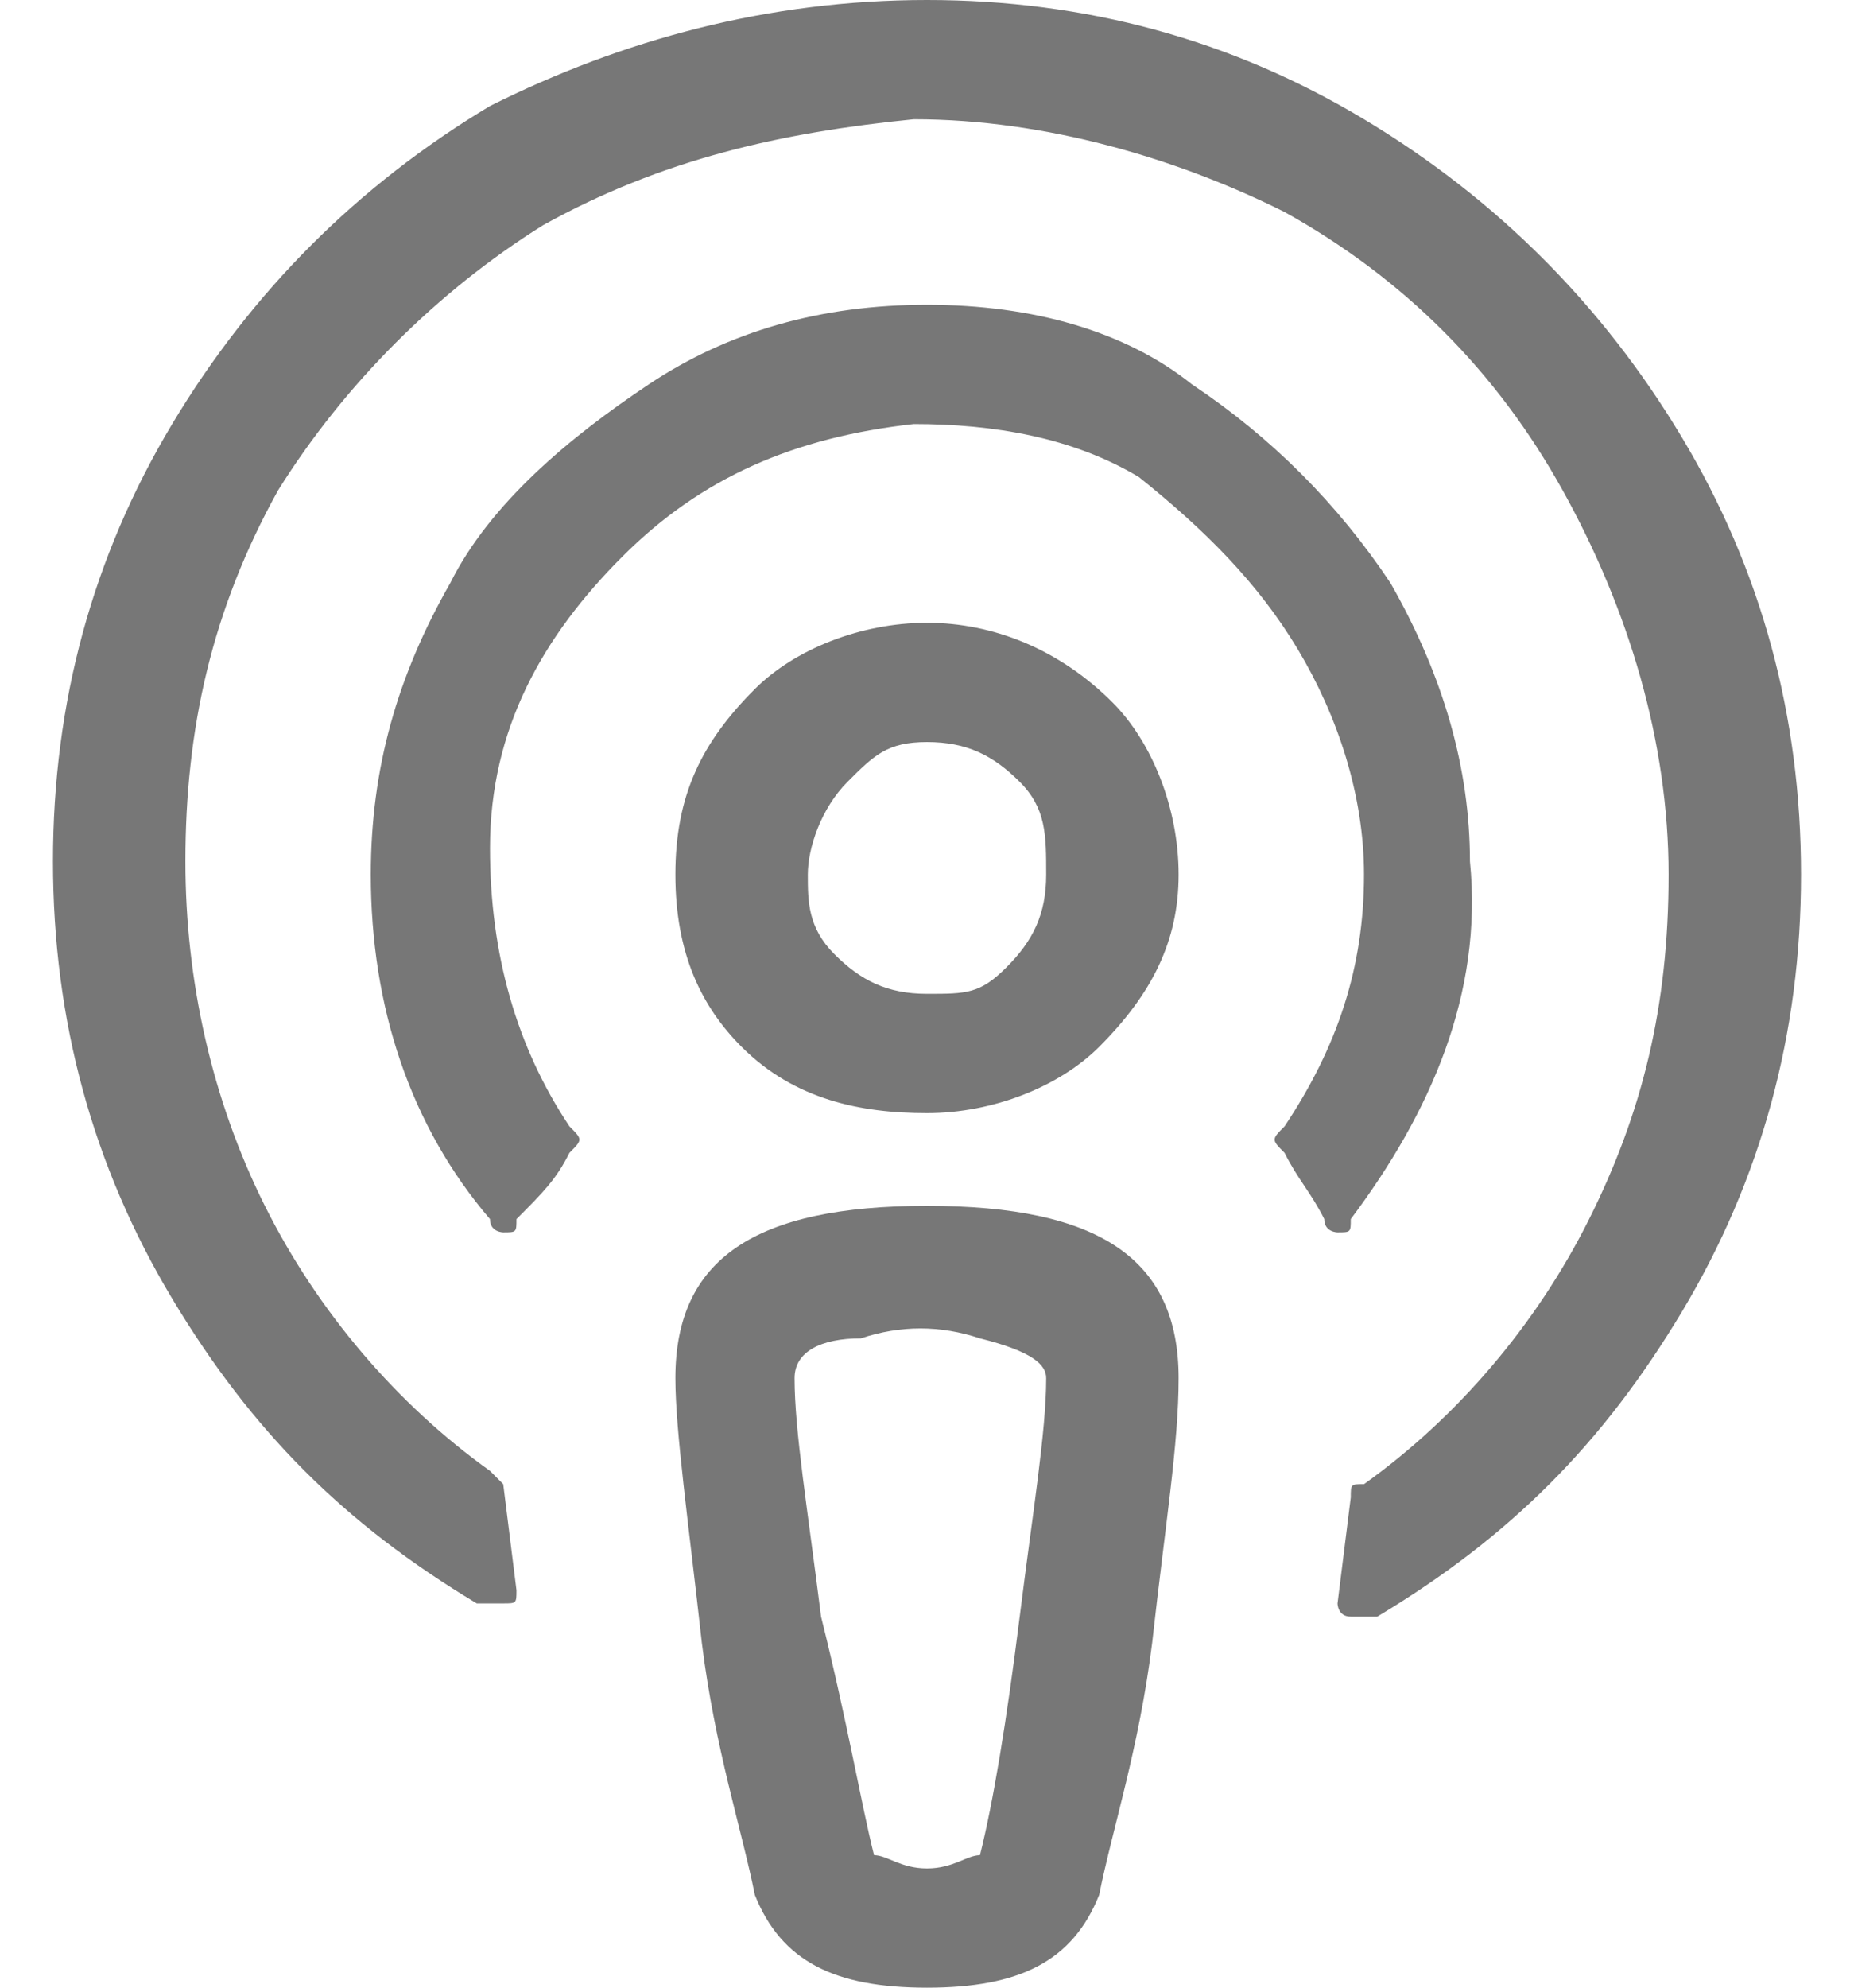 <?xml version="1.0" encoding="utf-8"?>
<!-- Generator: Adobe Illustrator 23.0.1, SVG Export Plug-In . SVG Version: 6.00 Build 0)  -->
<svg version="1.1" id="Layer_1" xmlns="http://www.w3.org/2000/svg" xmlns:xlink="http://www.w3.org/1999/xlink" x="0px" y="0px"
	 viewBox="0 0 14 15" width="14" height="15" style="enable-background:new 0 0 14 15;" xml:space="preserve">
<style type="text/css">
	.st0{fill:#777777;}
</style>
<g>
	<path class="st0" d="M7,0c1.2,0,2.3,0.3,3.3,0.9c1,0.6,1.8,1.4,2.4,2.4s0.9,2.1,0.9,3.3s-0.3,2.3-0.9,3.3c-0.6,1-1.3,1.7-2.3,2.3
		c-0.1,0-0.1,0-0.2,0c-0.1,0-0.1-0.1-0.1-0.1l0.1-0.8c0-0.1,0-0.1,0.1-0.1c0.7-0.5,1.3-1.2,1.7-2c0.4-0.8,0.6-1.6,0.6-2.6
		c0-1-0.3-2-0.8-2.9c-0.5-0.9-1.2-1.6-2.1-2.1C8.9,1.2,7.9,0.9,6.9,0.9C5.9,1,5,1.2,4.1,1.7c-0.8,0.5-1.5,1.2-2,2
		C1.6,4.6,1.4,5.5,1.4,6.5c0,0.9,0.2,1.8,0.6,2.6s1,1.5,1.7,2c0,0,0.1,0.1,0.1,0.1L3.9,12c0,0.1,0,0.1-0.1,0.1c-0.1,0-0.1,0-0.2,0
		c-1-0.6-1.7-1.3-2.3-2.3c-0.6-1-0.9-2.1-0.9-3.3s0.3-2.3,0.9-3.3c0.6-1,1.4-1.8,2.4-2.4C4.7,0.3,5.8,0,7,0z M10,9.2
		c0,0.1,0.1,0.1,0.1,0.1c0.1,0,0.1,0,0.1-0.1c0.6-0.8,1-1.7,0.9-2.7c0-0.7-0.2-1.4-0.6-2.1c-0.4-0.6-0.9-1.1-1.5-1.5
		C8.5,2.5,7.8,2.3,7,2.3c-0.8,0-1.5,0.2-2.1,0.6C4.3,3.3,3.7,3.8,3.4,4.4C3,5.1,2.8,5.8,2.8,6.6c0,1,0.3,1.9,0.9,2.6
		c0,0.1,0.1,0.1,0.1,0.1c0.1,0,0.1,0,0.1-0.1C4.1,9,4.2,8.9,4.3,8.7c0.1-0.1,0.1-0.1,0-0.2C3.9,7.9,3.7,7.2,3.7,6.4
		c0-0.9,0.4-1.6,1-2.2c0.6-0.6,1.3-0.9,2.2-1c0.6,0,1.2,0.1,1.7,0.4C9.1,4,9.5,4.4,9.8,4.9s0.5,1.1,0.5,1.7c0,0.7-0.2,1.3-0.6,1.9
		c-0.1,0.1-0.1,0.1,0,0.2C9.8,8.9,9.9,9,10,9.2z M8.9,6.6c0-0.5-0.2-1-0.5-1.3C8,4.9,7.5,4.7,7,4.7c-0.5,0-1,0.2-1.3,0.5
		C5.3,5.6,5.1,6,5.1,6.6s0.2,1,0.5,1.3C6,8.3,6.5,8.4,7,8.4c0.5,0,1-0.2,1.3-0.5C8.7,7.5,8.9,7.1,8.9,6.6z M8.9,10.4
		c0-0.9-0.6-1.3-1.9-1.3c-1.3,0-1.9,0.4-1.9,1.3c0,0.4,0.1,1.1,0.2,2c0.1,0.8,0.3,1.4,0.4,1.9C5.9,14.8,6.3,15,7,15s1.1-0.2,1.3-0.7
		c0.1-0.5,0.3-1.1,0.4-1.9C8.8,11.5,8.9,10.9,8.9,10.4z M7.9,6.6c0,0.3-0.1,0.5-0.3,0.7S7.3,7.5,7,7.5c-0.3,0-0.5-0.1-0.7-0.3
		S6.1,6.8,6.1,6.6s0.1-0.5,0.3-0.7S6.7,5.6,7,5.6c0.3,0,0.5,0.1,0.7,0.3S7.9,6.3,7.9,6.6z M7.9,10.4c0,0.4-0.1,1-0.2,1.8
		C7.6,13,7.5,13.6,7.4,14c-0.1,0-0.2,0.1-0.4,0.1S6.7,14,6.6,14c-0.1-0.4-0.2-1-0.4-1.8c-0.1-0.8-0.2-1.4-0.2-1.8
		c0-0.2,0.2-0.3,0.5-0.3c0.3-0.1,0.6-0.1,0.9,0C7.8,10.2,7.9,10.3,7.9,10.4z"/>
</g>
</svg>
